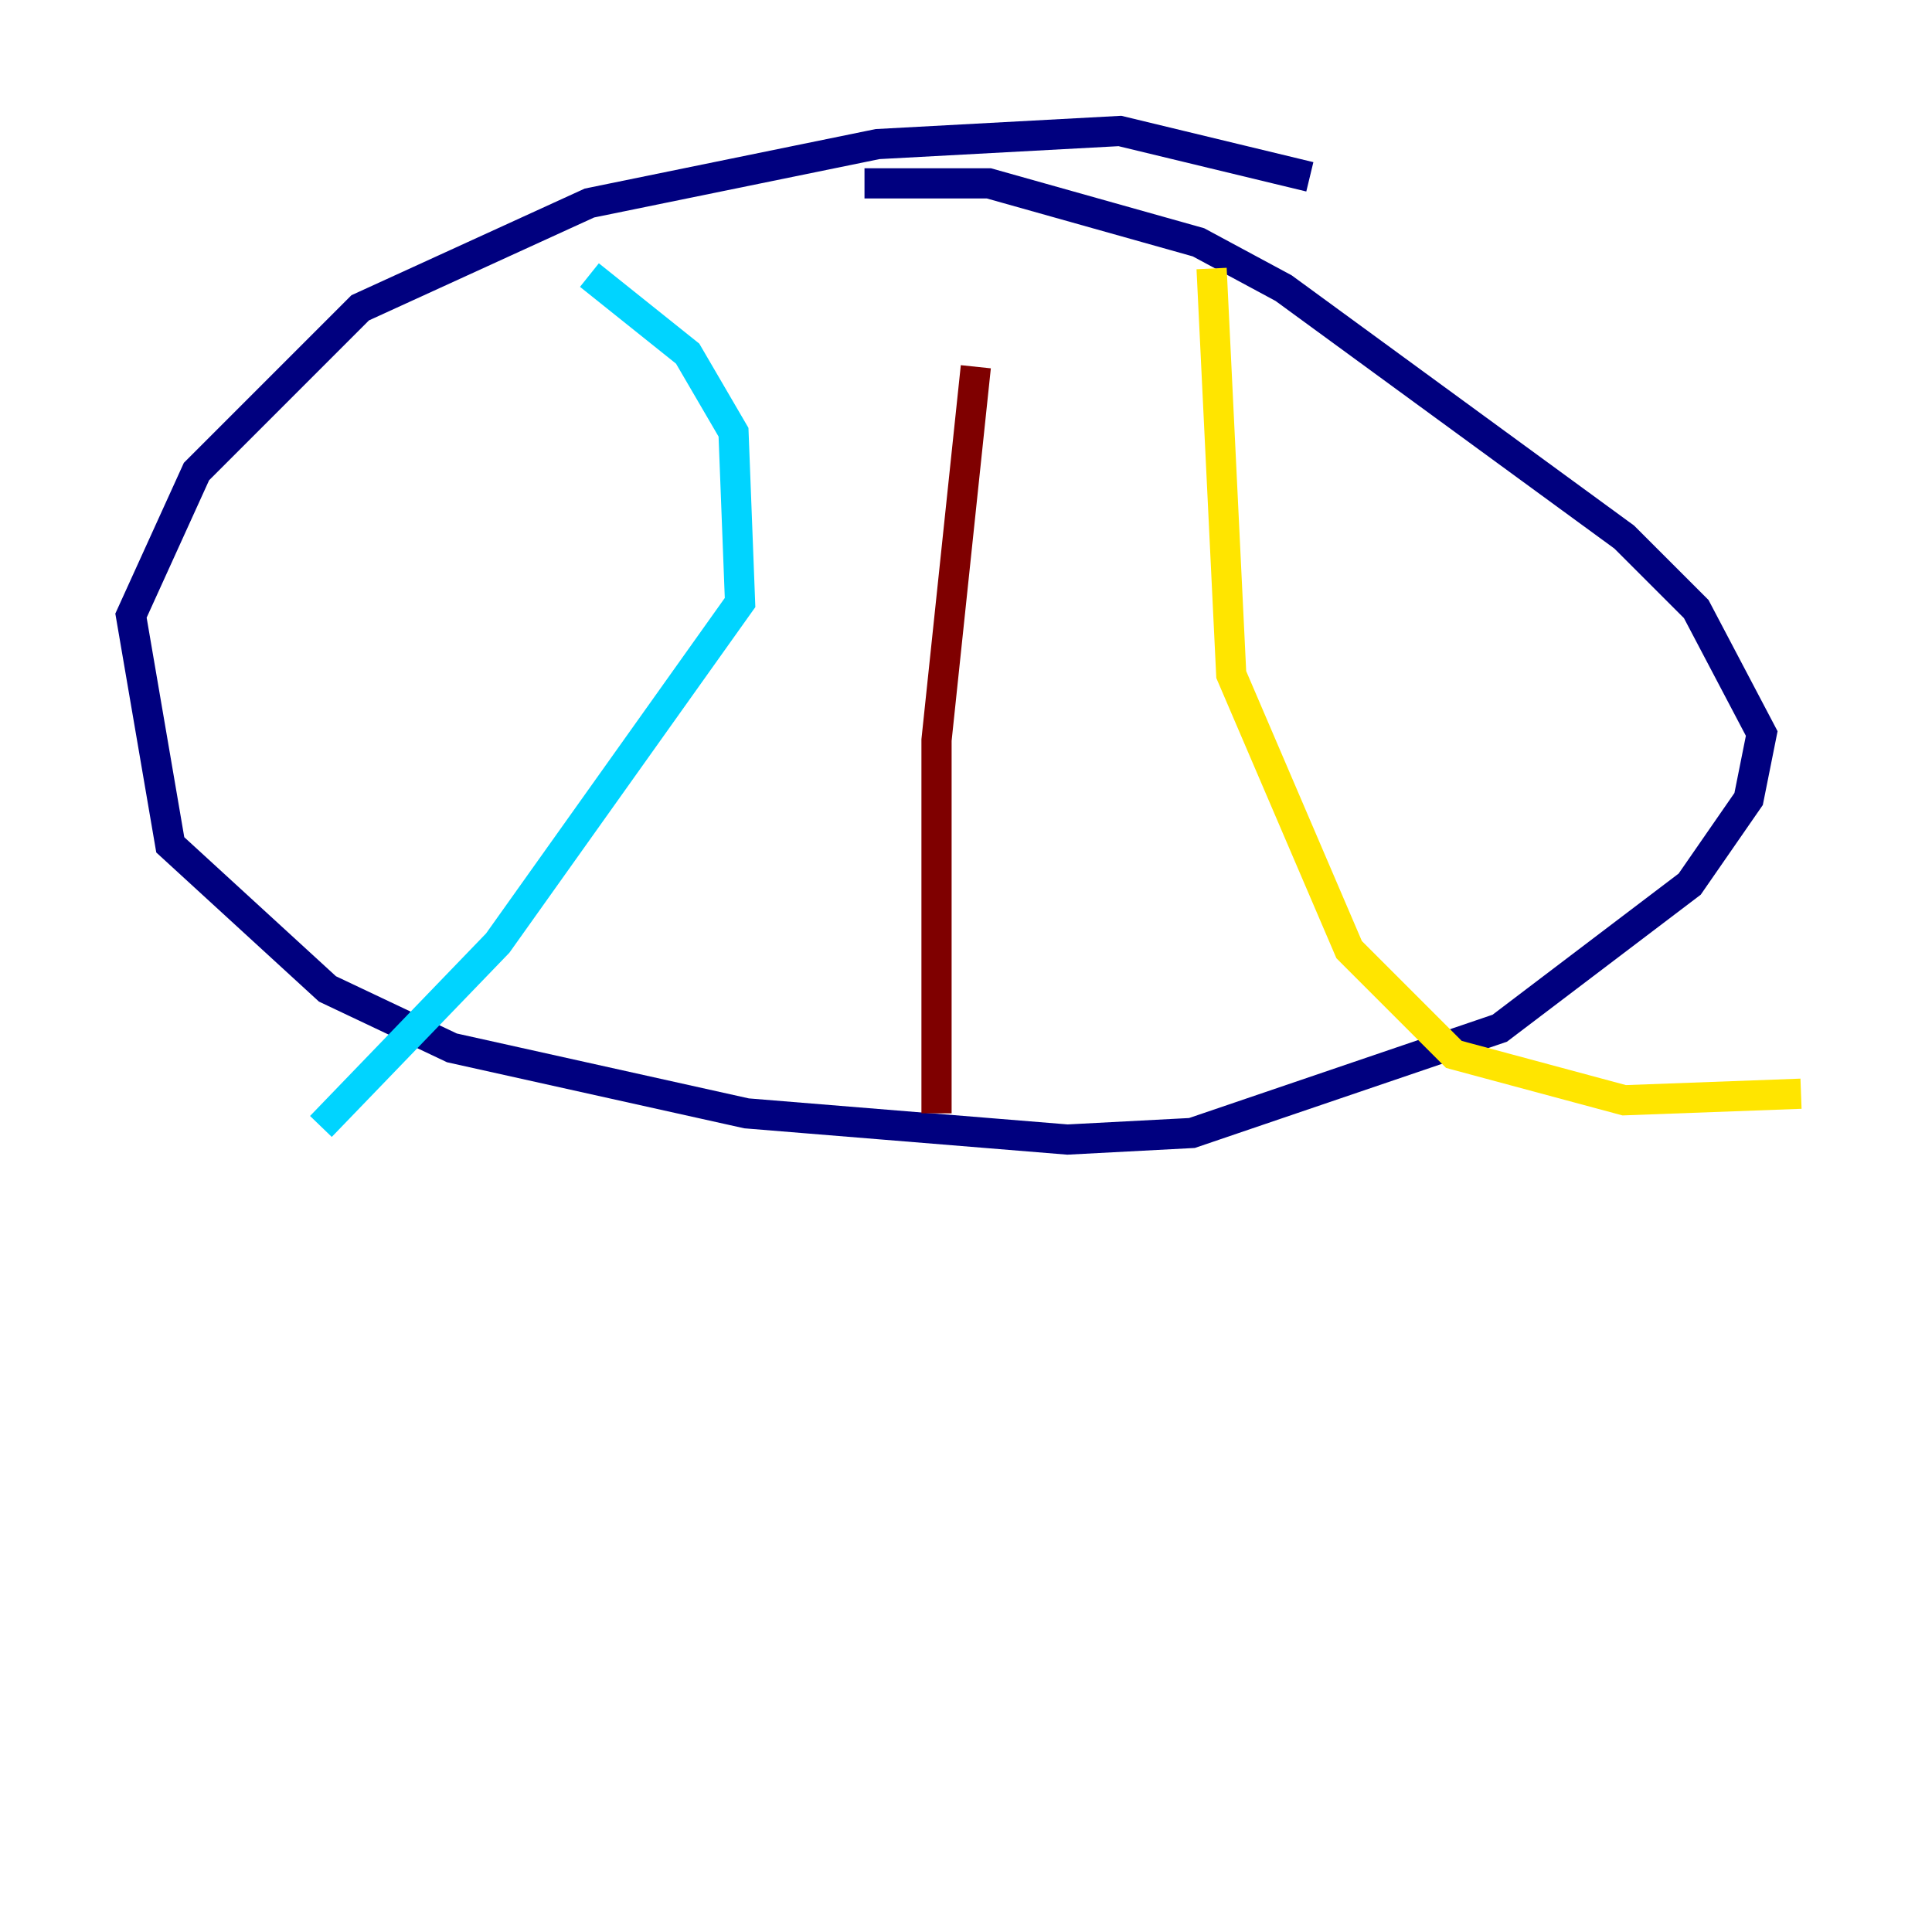 <?xml version="1.0" encoding="utf-8" ?>
<svg baseProfile="tiny" height="128" version="1.2" viewBox="0,0,128,128" width="128" xmlns="http://www.w3.org/2000/svg" xmlns:ev="http://www.w3.org/2001/xml-events" xmlns:xlink="http://www.w3.org/1999/xlink"><defs /><polyline fill="none" points="86.78,11.715 74.197,8.678 58.142,9.546 39.051,13.451 23.864,20.393 13.017,31.241 8.678,40.786 11.281,55.973 21.695,65.519 29.939,69.424 49.464,73.763 70.725,75.498 78.969,75.064 99.363,68.122 111.946,58.576 115.851,52.936 116.719,48.597 112.38,40.352 107.607,35.58 85.044,19.091 79.403,16.054 65.519,12.149 57.275,12.149" stroke="#00007f" stroke-width="2" /><polyline fill="none" points="39.051,18.224 45.559,23.43 48.597,28.637 49.031,39.919 32.976,62.481 21.261,74.63" stroke="#00d4ff" stroke-width="2" /><polyline fill="none" points="80.271,17.79 81.573,44.691 89.383,62.915 96.325,69.858 107.607,72.895 119.322,72.461" stroke="#ffe500" stroke-width="2" /><polyline fill="none" points="64.651,24.298 62.047,49.031 62.047,73.763" stroke="#7f0000" stroke-width="2" /></svg>